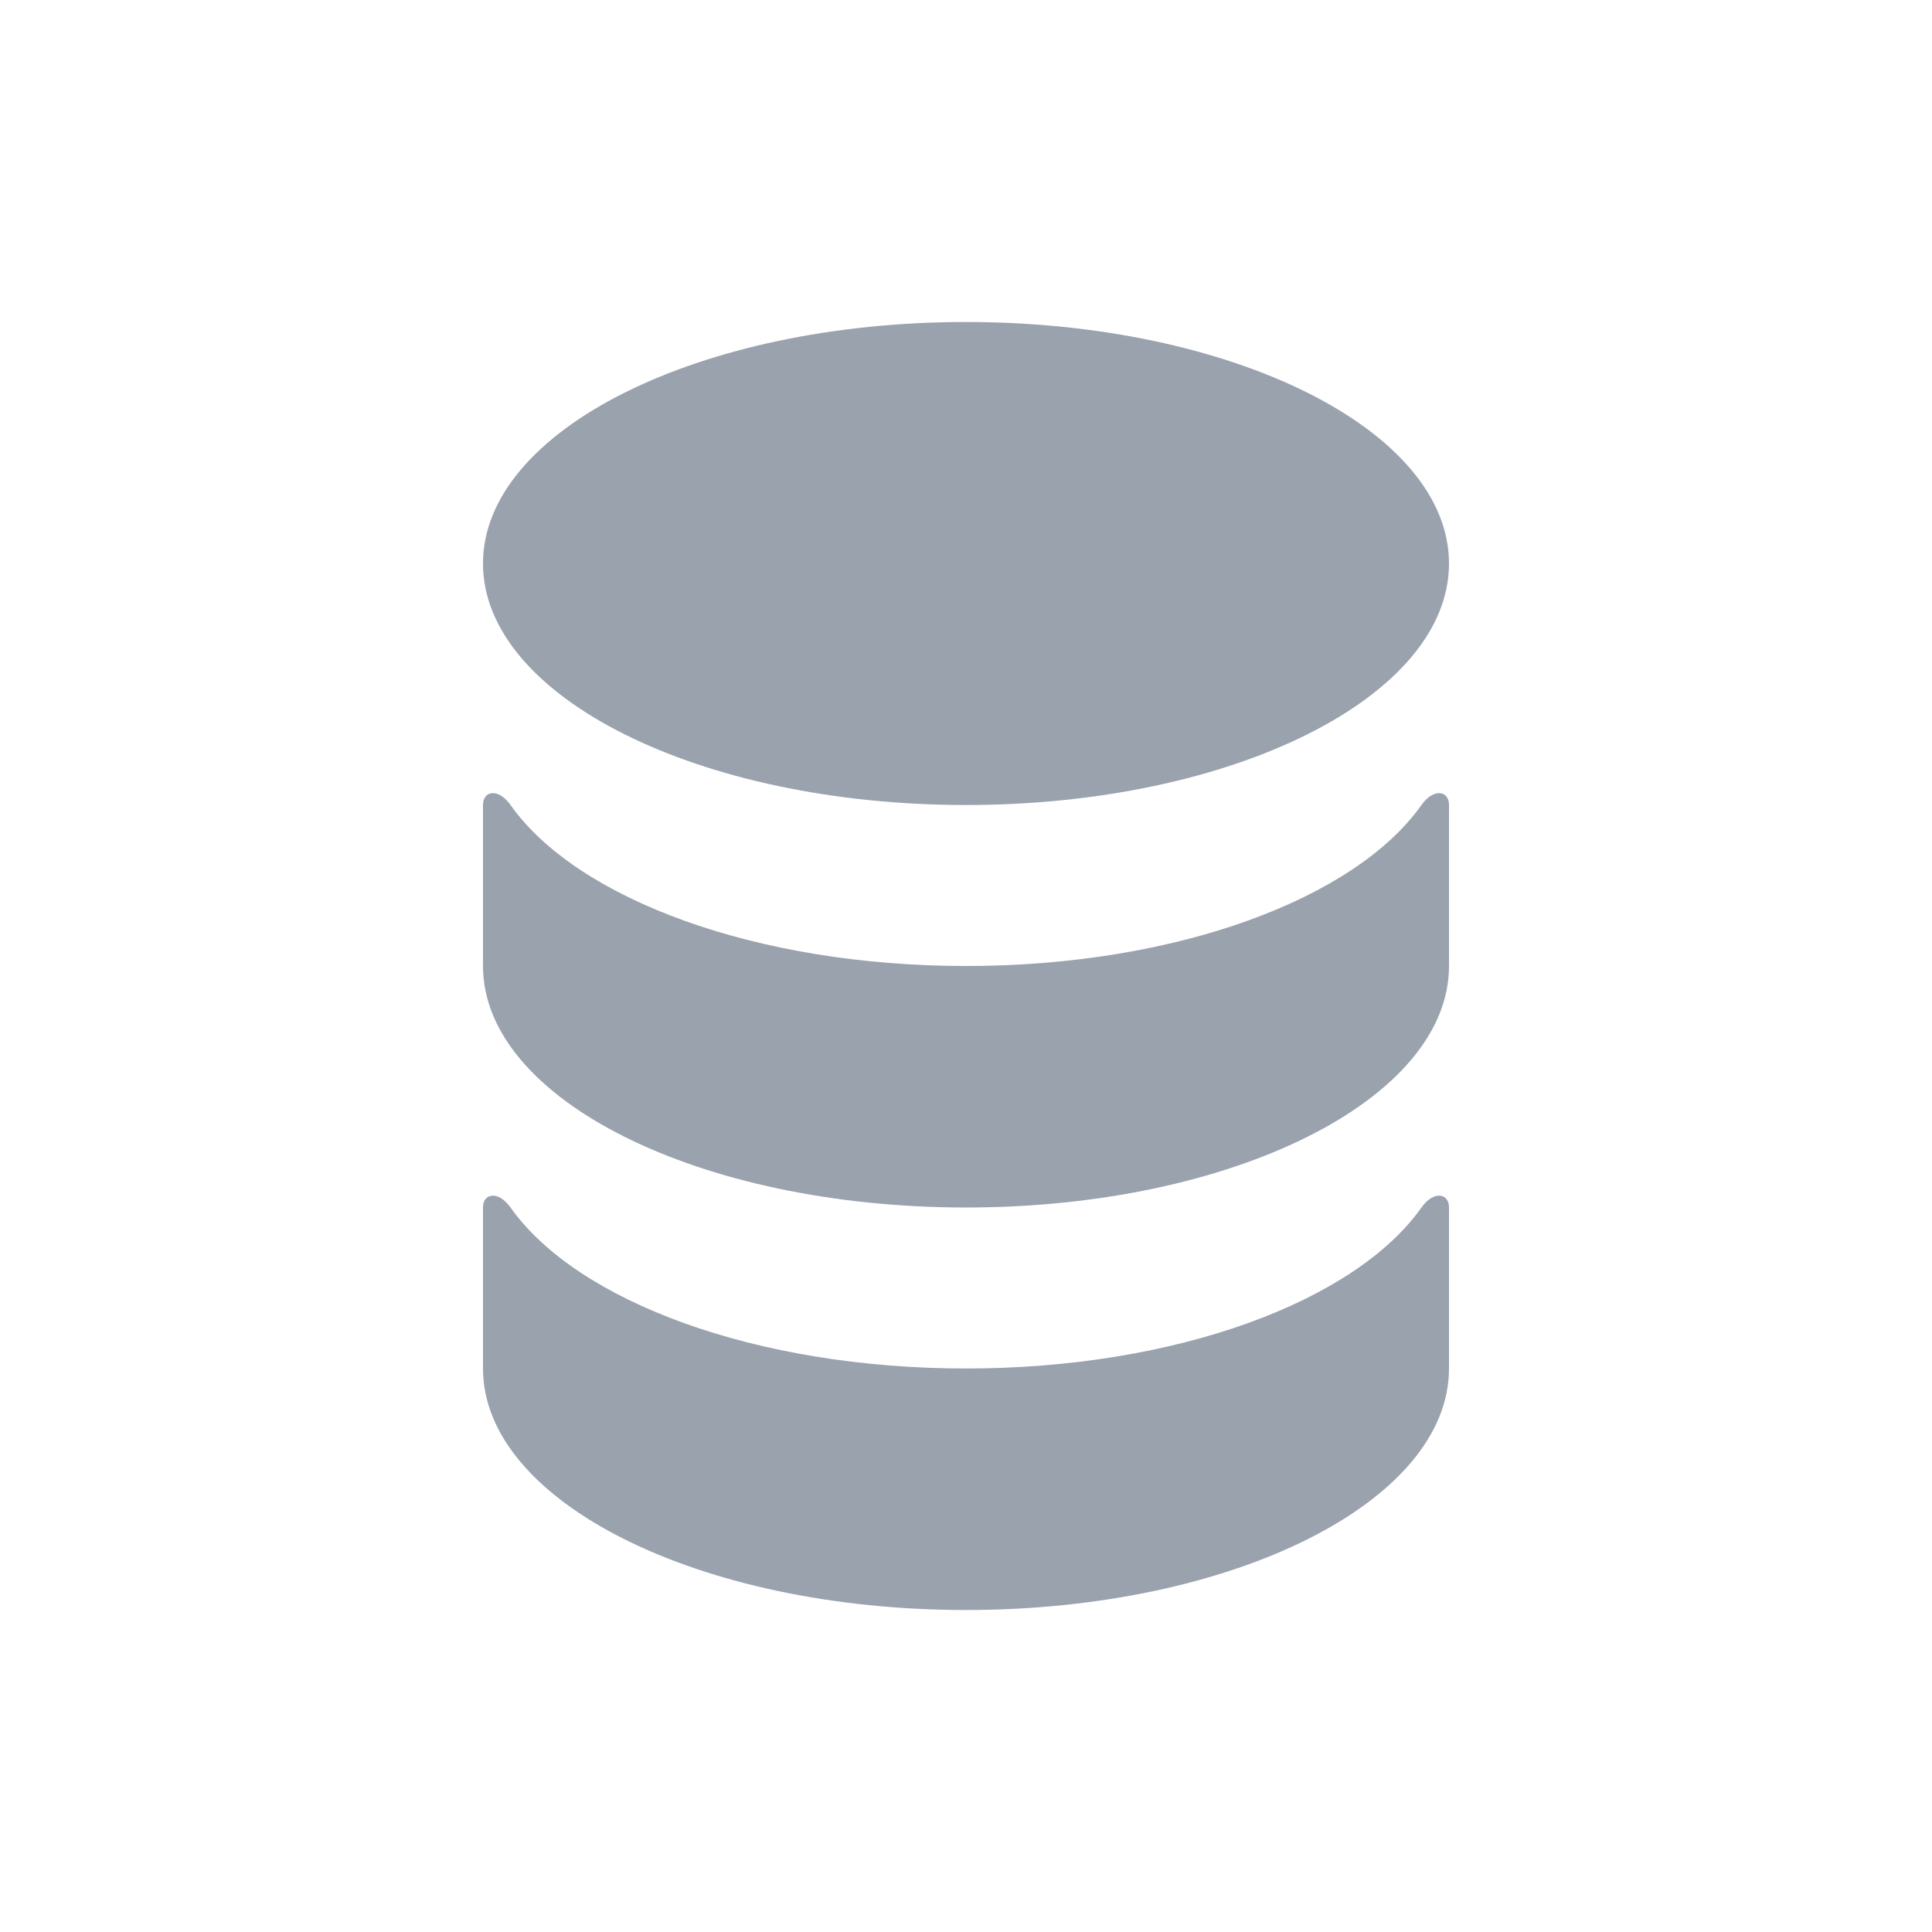 <svg width="12" height="12" viewBox="0 0 12 12" fill="none" xmlns="http://www.w3.org/2000/svg">
<path d="M9 3.5C9 4.328 7.657 5 6 5C4.343 5 3 4.328 3 3.5C3 2.672 4.343 2 6 2C7.657 2 9 2.672 9 3.5Z" fill="#99A2AD"/>
<path d="M9 8.5C9 9.328 7.657 10 6 10C4.343 10 3 9.328 3 8.5V7.5C3 7.41 3.096 7.394 3.171 7.5C3.583 8.083 4.694 8.5 6 8.5C7.306 8.5 8.417 8.083 8.829 7.5C8.904 7.394 9 7.41 9 7.5V8.5Z" fill="#99A2AD"/>
<path d="M9 6C9 6.828 7.657 7.5 6 7.5C4.343 7.5 3 6.828 3 6V5C3 4.91 3.096 4.894 3.171 5C3.583 5.583 4.694 6 6 6C7.306 6 8.417 5.583 8.829 5C8.904 4.894 9 4.91 9 5V6Z" fill="#99A2AD"/>
</svg>
